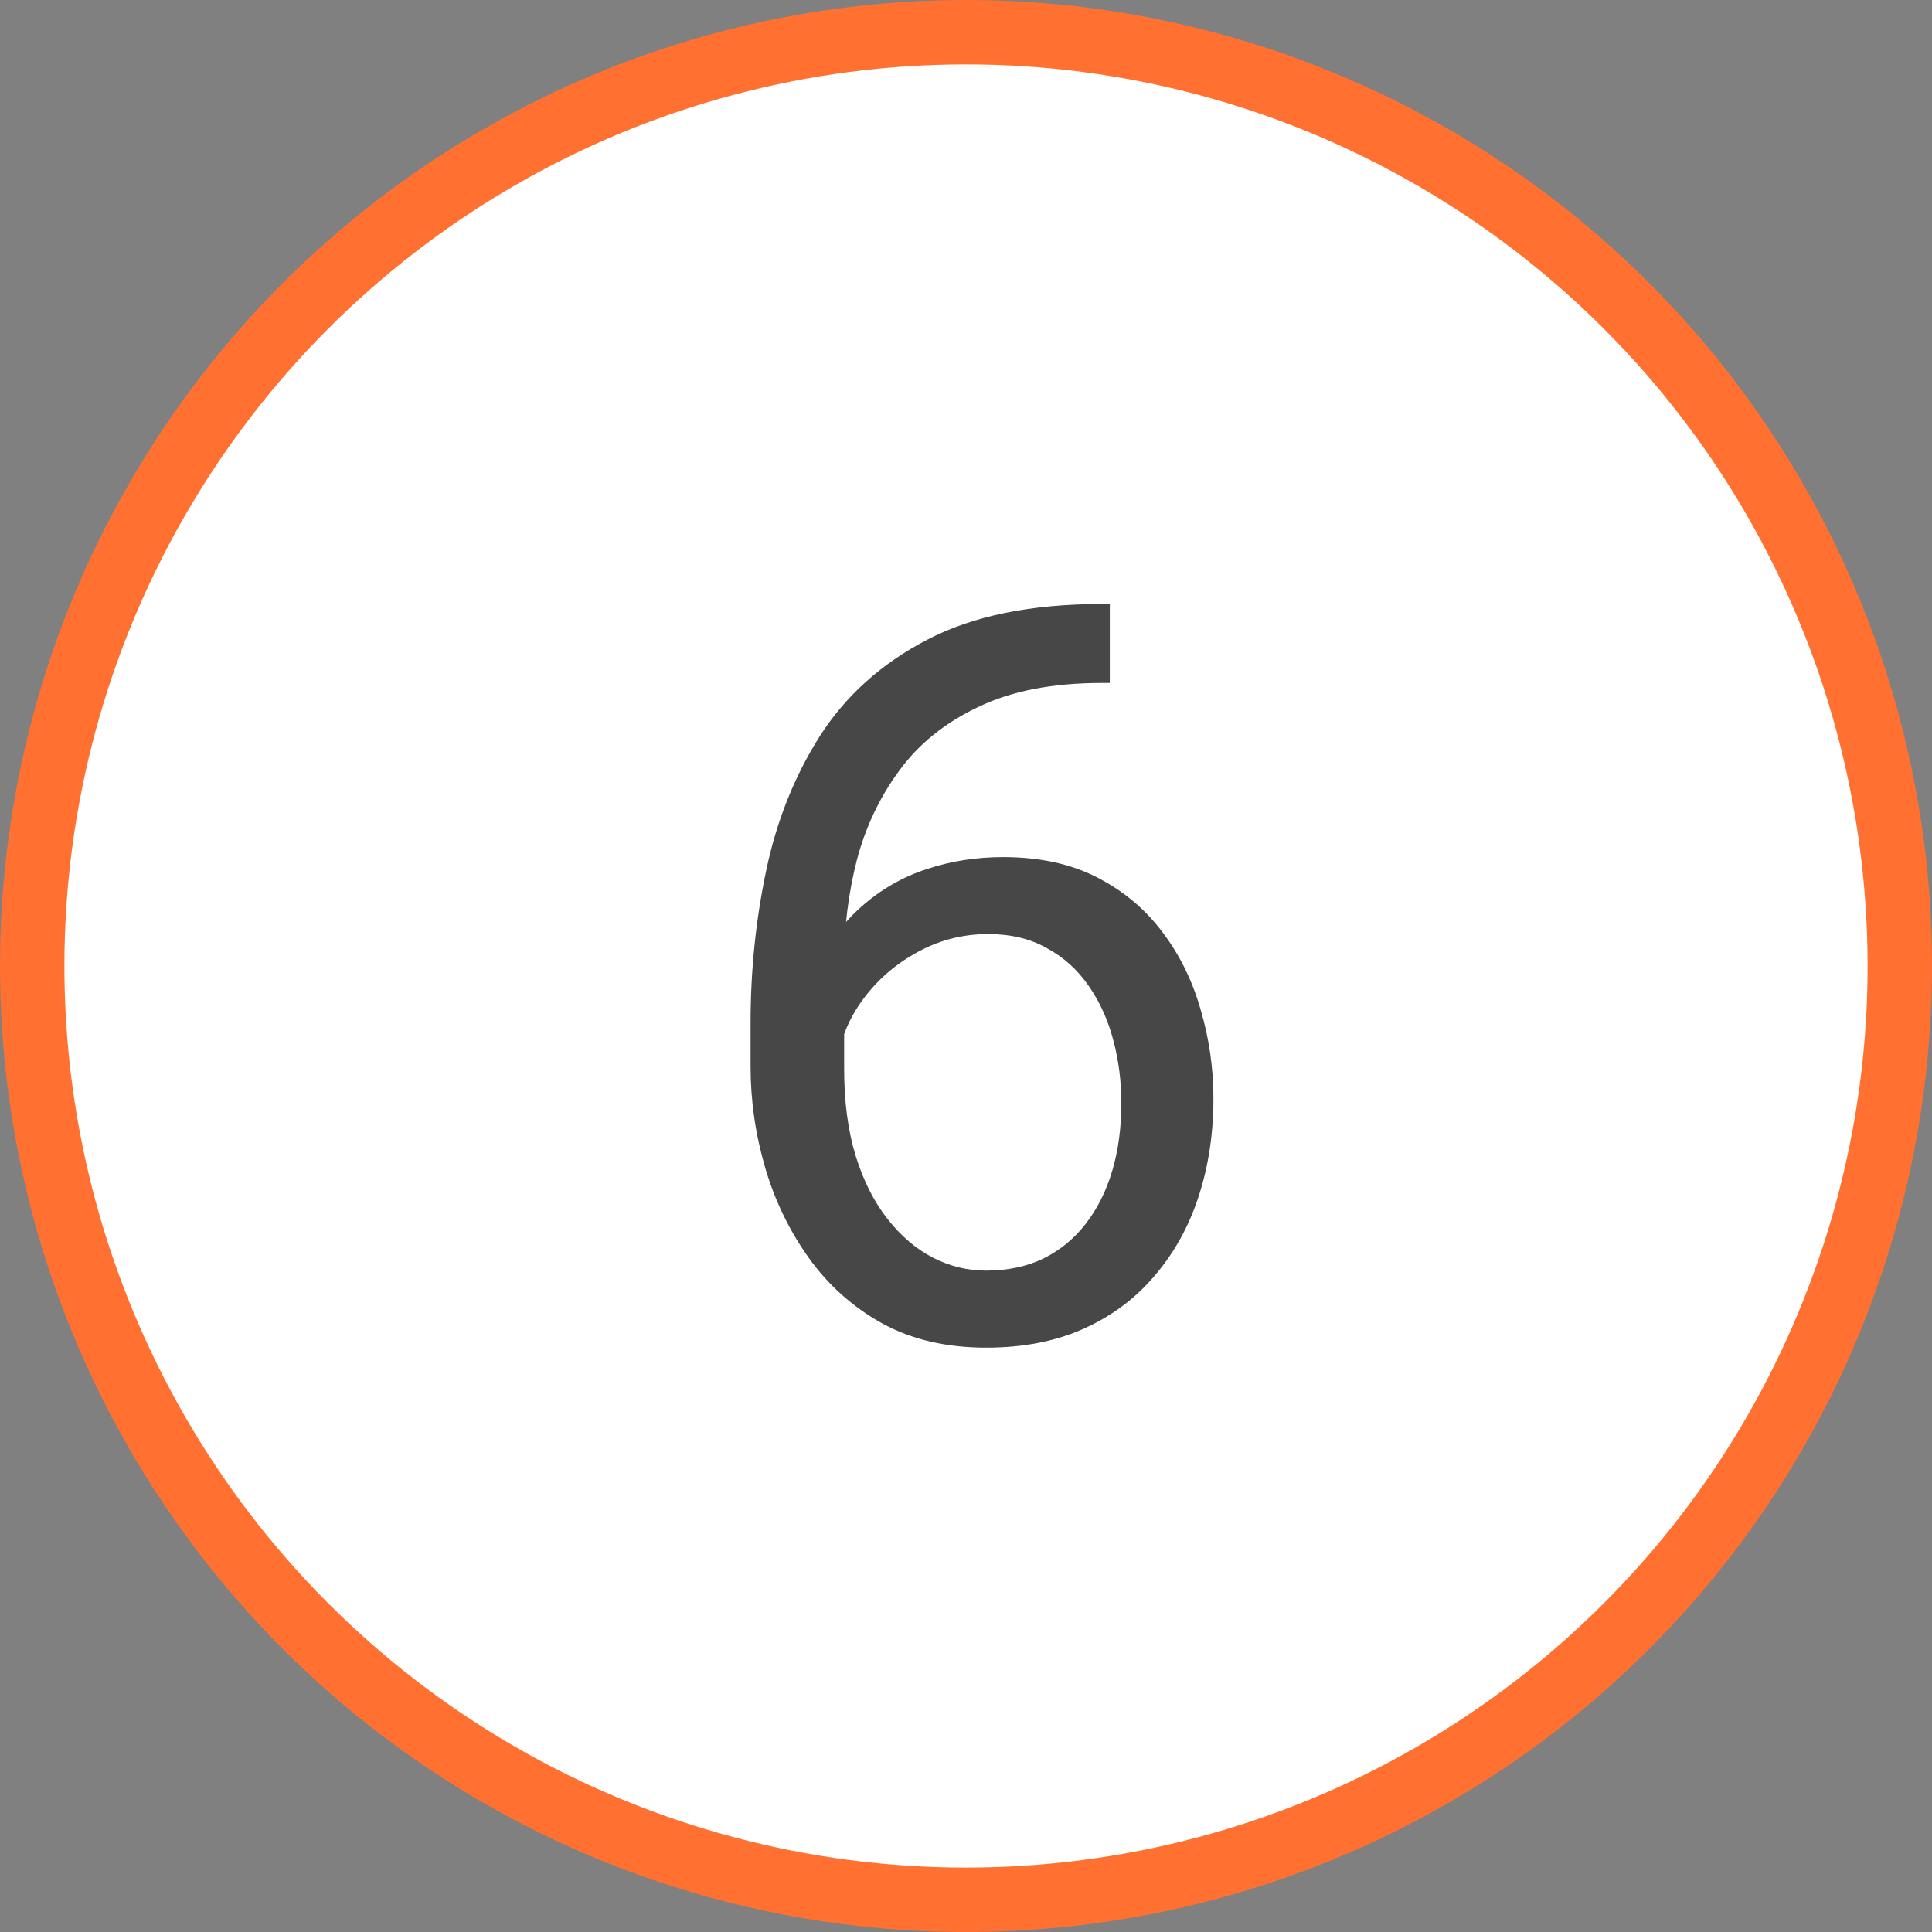 <svg width="30" height="30" viewBox="0 0 30 30" fill="none" xmlns="http://www.w3.org/2000/svg">
<rect x="0" y="0" width="30" height="30" fill="#808080" stroke="none"/>
<circle cx="15" cy="15" r="14.5" fill="white" stroke="#FF7031"/>
<path d="M17.108 9.379H17.233V10.605H17.108C16.342 10.605 15.701 10.73 15.186 10.98C14.67 11.225 14.261 11.556 13.959 11.973C13.657 12.384 13.438 12.848 13.303 13.363C13.173 13.879 13.108 14.402 13.108 14.934V16.605C13.108 17.111 13.168 17.559 13.287 17.949C13.407 18.335 13.571 18.66 13.78 18.926C13.988 19.191 14.222 19.392 14.483 19.527C14.748 19.663 15.024 19.73 15.311 19.73C15.644 19.73 15.941 19.668 16.201 19.543C16.462 19.413 16.681 19.233 16.858 19.004C17.04 18.77 17.178 18.494 17.272 18.176C17.366 17.858 17.412 17.509 17.412 17.129C17.412 16.79 17.371 16.465 17.287 16.152C17.204 15.835 17.076 15.553 16.905 15.309C16.733 15.059 16.517 14.863 16.256 14.723C16.001 14.577 15.696 14.504 15.342 14.504C14.941 14.504 14.566 14.603 14.217 14.801C13.873 14.993 13.589 15.249 13.366 15.566C13.147 15.879 13.022 16.22 12.991 16.59L12.225 16.582C12.298 15.999 12.433 15.501 12.631 15.09C12.834 14.673 13.084 14.335 13.381 14.074C13.683 13.809 14.019 13.616 14.389 13.496C14.764 13.371 15.16 13.309 15.576 13.309C16.144 13.309 16.634 13.415 17.045 13.629C17.457 13.842 17.795 14.129 18.061 14.488C18.326 14.842 18.522 15.243 18.647 15.691C18.777 16.134 18.842 16.59 18.842 17.059C18.842 17.595 18.767 18.098 18.616 18.566C18.465 19.035 18.238 19.447 17.936 19.801C17.639 20.155 17.272 20.431 16.834 20.629C16.397 20.827 15.889 20.926 15.311 20.926C14.696 20.926 14.16 20.801 13.701 20.551C13.243 20.296 12.863 19.957 12.561 19.535C12.259 19.113 12.032 18.645 11.881 18.129C11.73 17.613 11.655 17.09 11.655 16.559V15.879C11.655 15.077 11.735 14.29 11.897 13.52C12.058 12.749 12.337 12.051 12.733 11.426C13.134 10.801 13.688 10.303 14.397 9.934C15.105 9.564 16.009 9.379 17.108 9.379Z" fill="#474747"/>
</svg>
